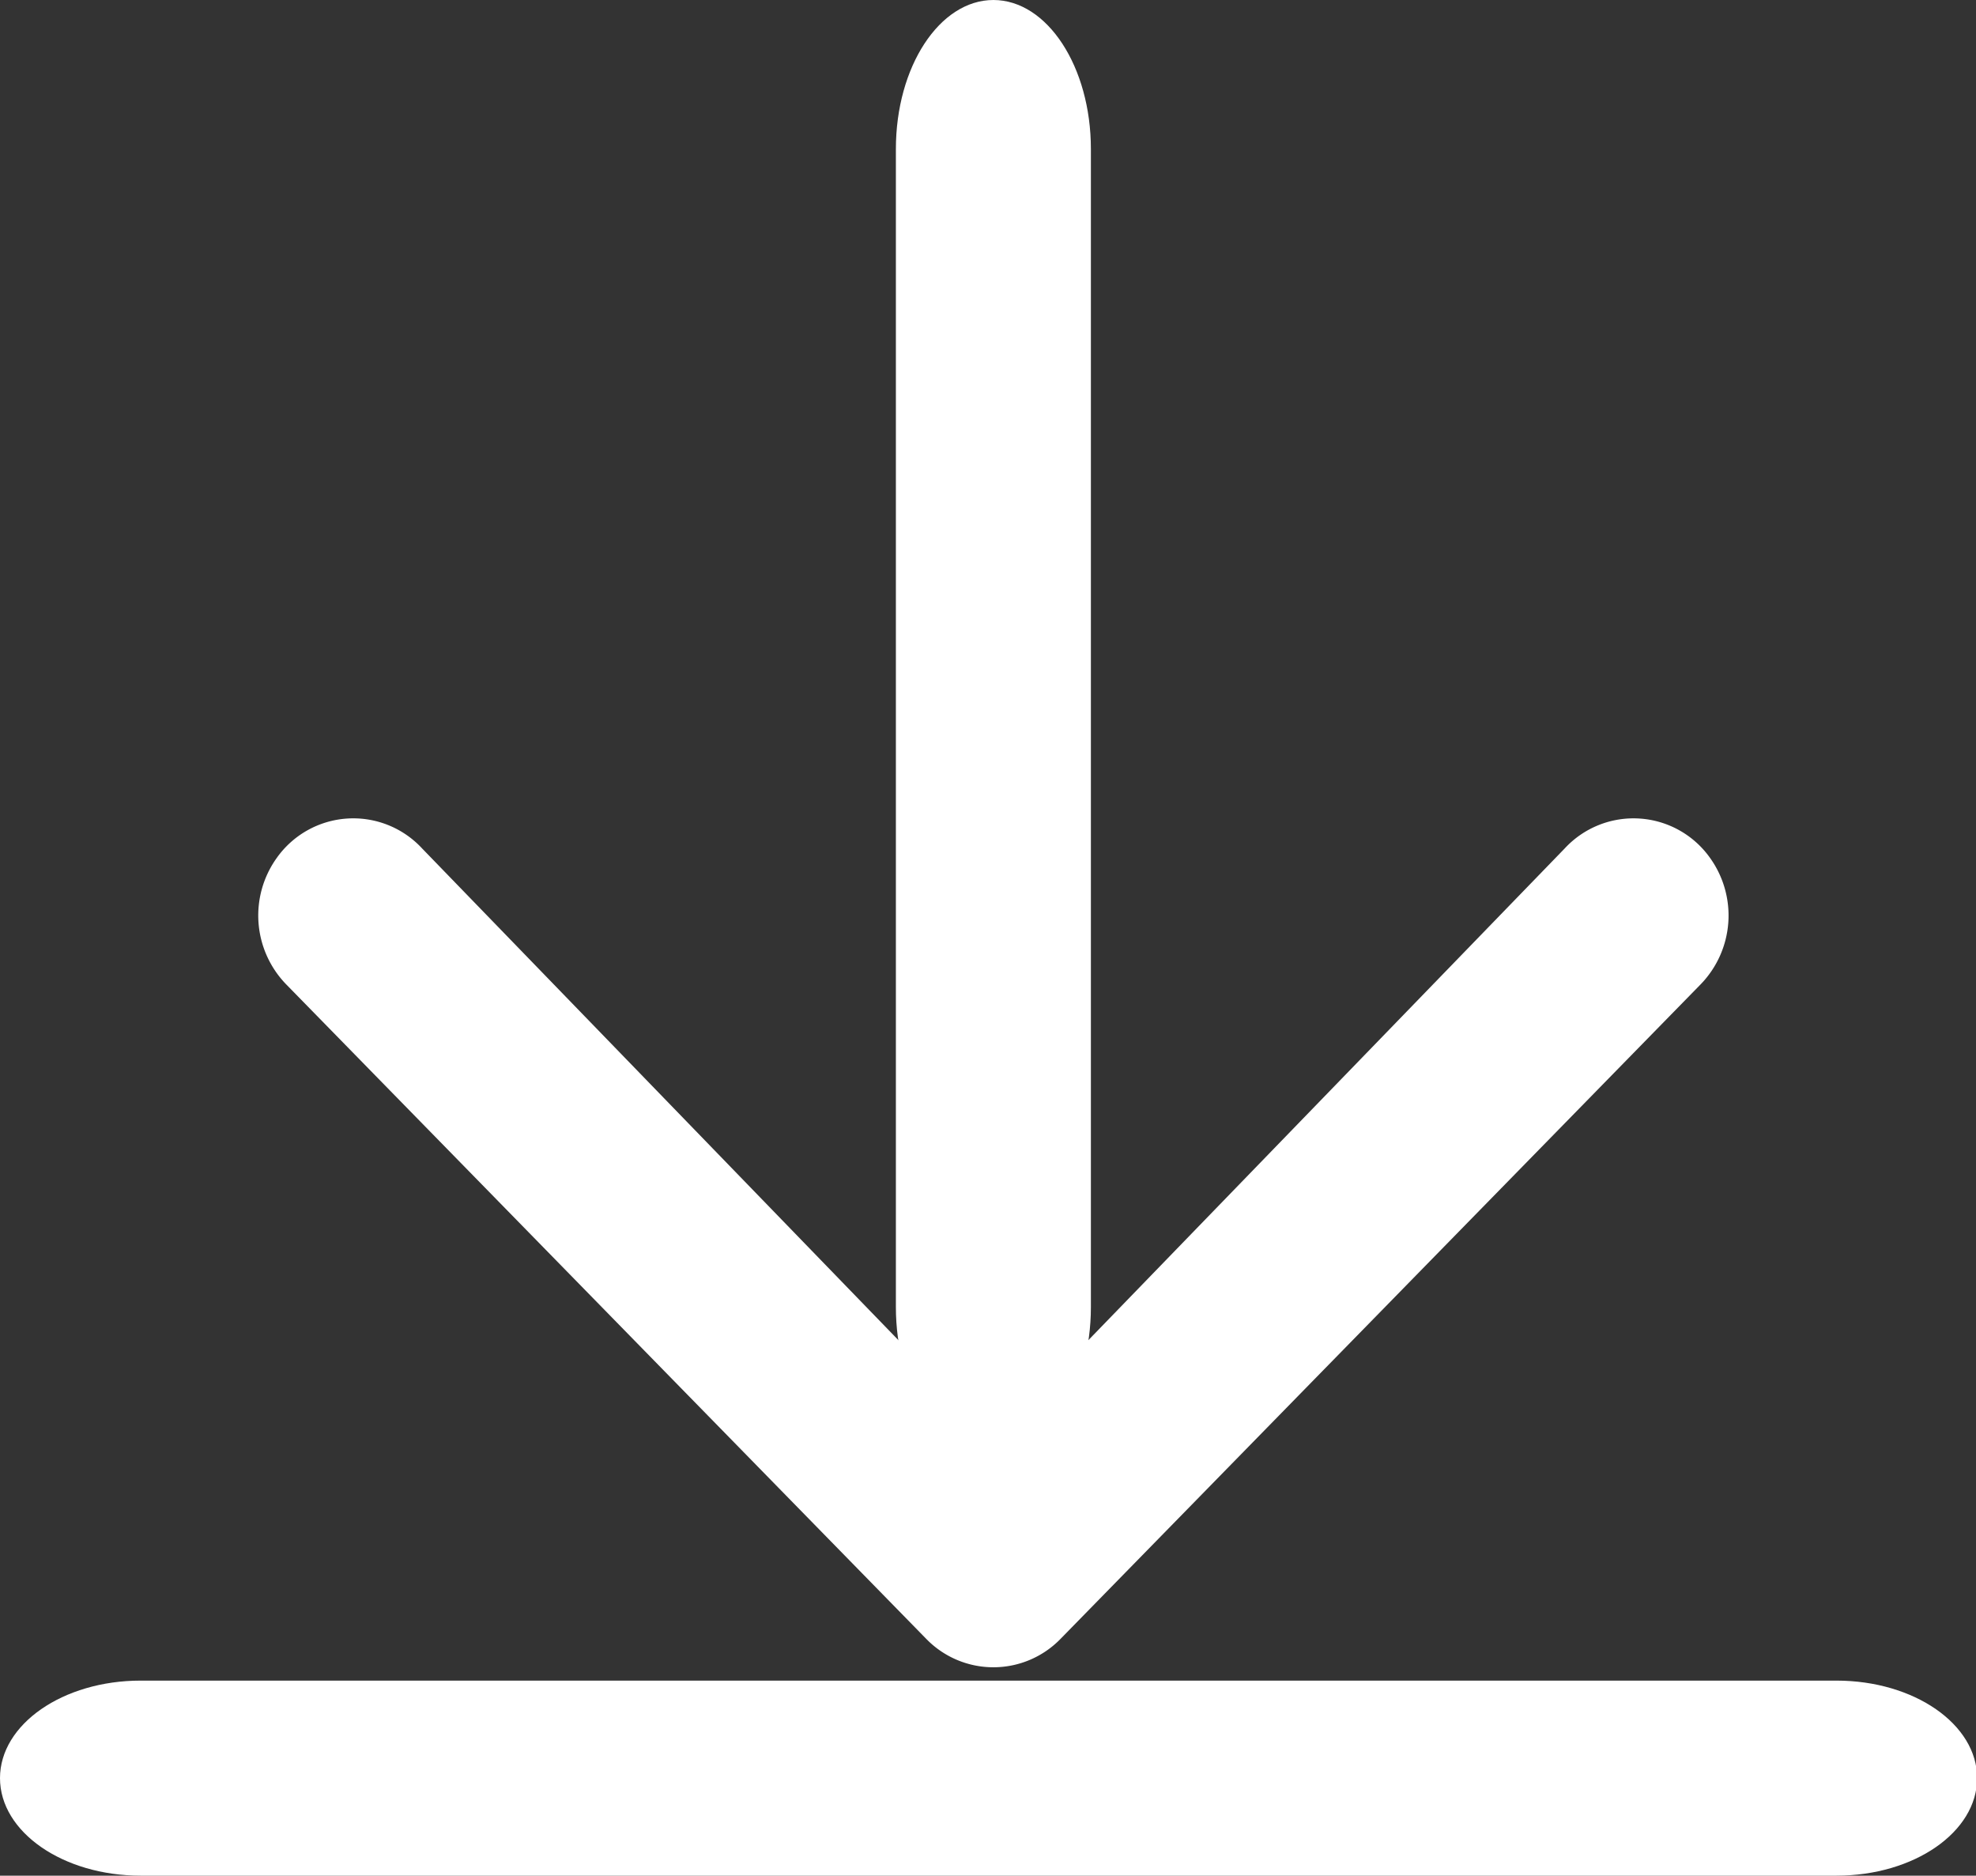 <?xml version="1.0" standalone="no"?><!DOCTYPE svg PUBLIC "-//W3C//DTD SVG 1.1//EN" "http://www.w3.org/Graphics/SVG/1.1/DTD/svg11.dtd"><svg t="1613301639305" class="icon" viewBox="0 0 1079 1024" version="1.1" xmlns="http://www.w3.org/2000/svg" p-id="4320" width="50.578" height="48" xmlns:xlink="http://www.w3.org/1999/xlink"><rect x="0" y="0" width="1079" height="1024" fill="#333333" stroke="none"/><defs><style type="text/css"></style></defs><path d="M76.793 917.515h926.028c42.41 0 76.793 23.841 76.793 53.243S1045.231 1024 1002.822 1024H76.793C34.384 1024 0 1000.159 0 970.757s34.384-53.243 76.793-53.243zM542.443 0C571.845 0 595.686 36.44 595.686 81.38v632.192c0 44.94-23.841 81.38-53.243 81.38s-53.243-36.44-53.243-81.38V81.38C489.201 36.44 513.041 0 542.443 0z" p-id="4321" fill="#ffffff"></path><path d="M580.029 746.387L854.388 463.225a51.2 51.2 0 0 1 79.324 5.061 53.954 53.954 0 0 1-5.034 69.071L579.146 894.689a51.108 51.108 0 0 1-73.406 0L156.223 537.356a53.954 53.954 0 0 1-5.034-69.071 51.2 51.2 0 0 1 79.324-5.061l274.345 283.162a51.134 51.134 0 0 0 75.172 0z" p-id="4322" fill="#ffffff"></path></svg>